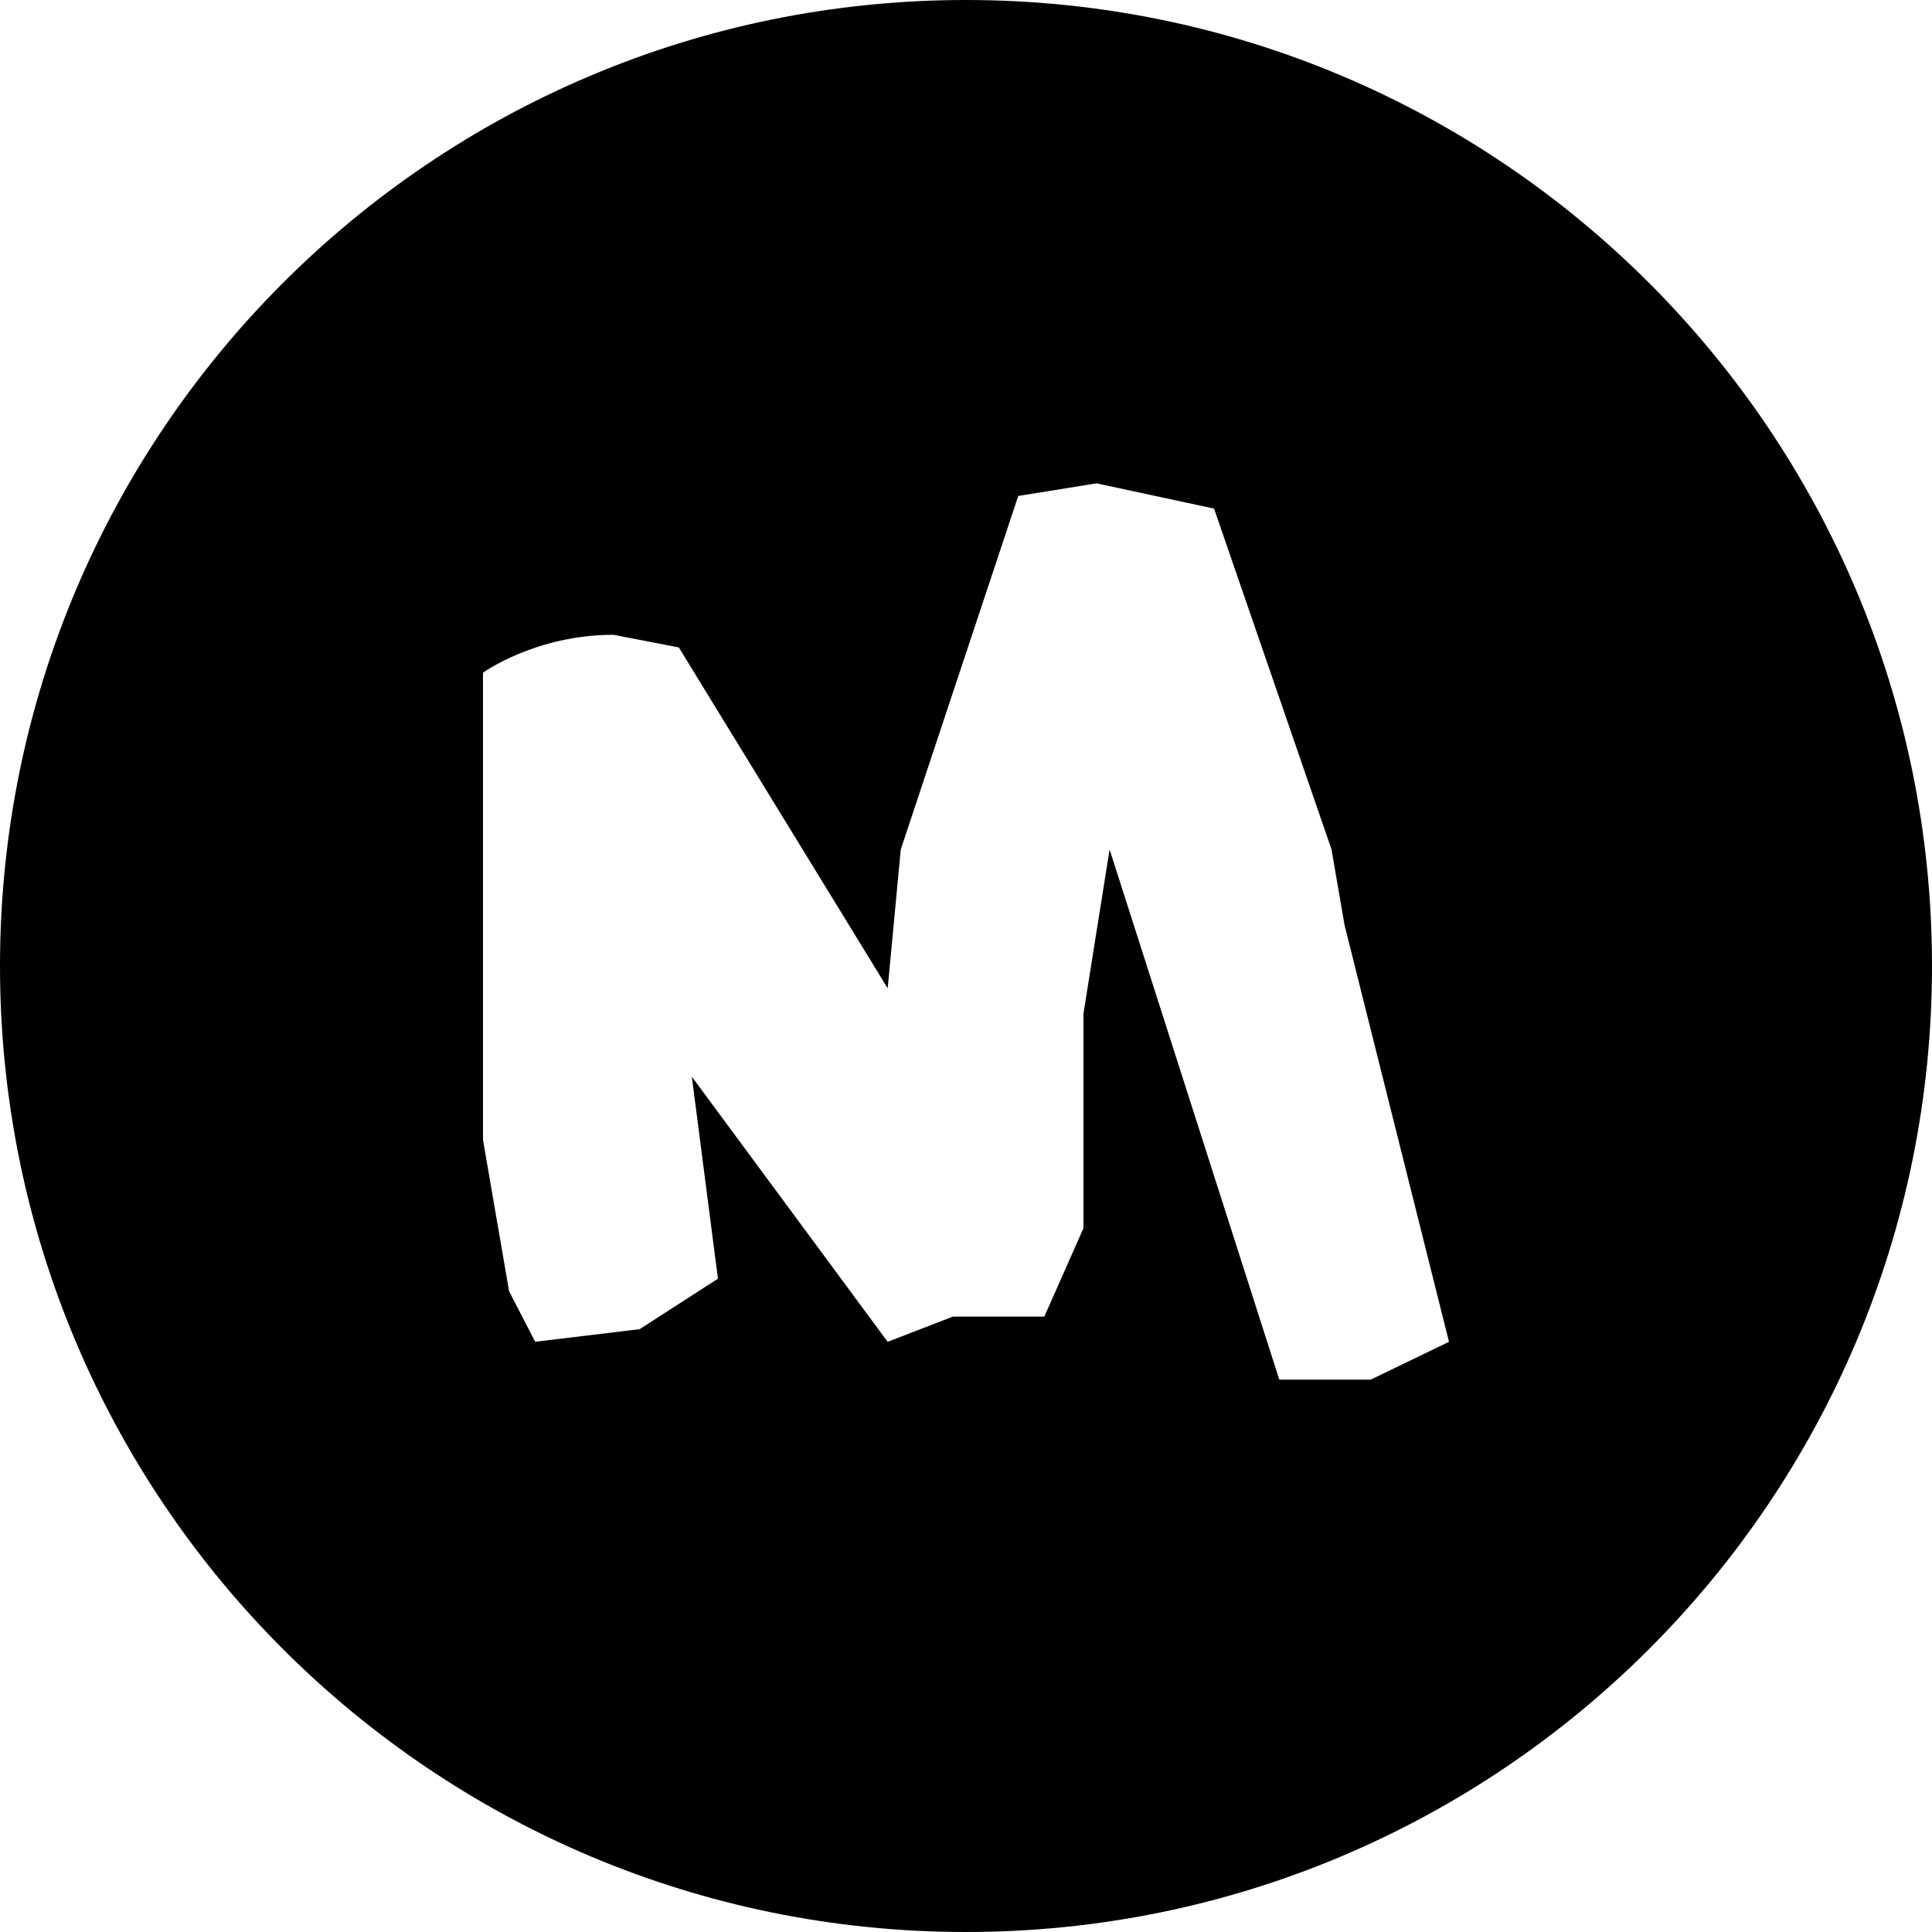 <?xml version="1.0" encoding="iso-8859-1"?>
<!-- Generator: Adobe Illustrator 16.0.4, SVG Export Plug-In . SVG Version: 6.00 Build 0)  -->
<!DOCTYPE svg PUBLIC "-//W3C//DTD SVG 1.1//EN" "http://www.w3.org/Graphics/SVG/1.1/DTD/svg11.dtd">
<svg version="1.1" id="Layer_1" xmlns="http://www.w3.org/2000/svg" xmlns:xlink="http://www.w3.org/1999/xlink" x="0px" y="0px"
	 width="56px" height="56px" viewBox="0 0 56 56" style="enable-background:new 0 0 56 56;" xml:space="preserve">
<g id="_x31_296-meetup_x40_2x.png">
	<g>
		<path d="M28,0C12.536,0,0,12.536,0,28s12.536,28,28,28s28-12.536,28-28S43.464,0,28,0z M39.729,39.99h-2.648l-4.919-15.368
			l-0.757,4.757V35.6l-1.135,2.562h-2.649l-1.892,0.731l-5.676-7.685l0.757,5.855l-2.27,1.464l-3.027,0.365l-0.757-1.464L14,33.038
			V19.499c0,0,1.514-1.099,3.784-1.099l1.892,0.366l6.054,9.88l0.379-4.024l3.405-10.246l2.271-0.366l3.405,0.732l3.405,9.88
			l0.378,2.195L42,38.893L39.729,39.99z"/>
	</g>
</g>
<g>
</g>
<g>
</g>
<g>
</g>
<g>
</g>
<g>
</g>
<g>
</g>
<g>
</g>
<g>
</g>
<g>
</g>
<g>
</g>
<g>
</g>
<g>
</g>
<g>
</g>
<g>
</g>
<g>
</g>
</svg>
